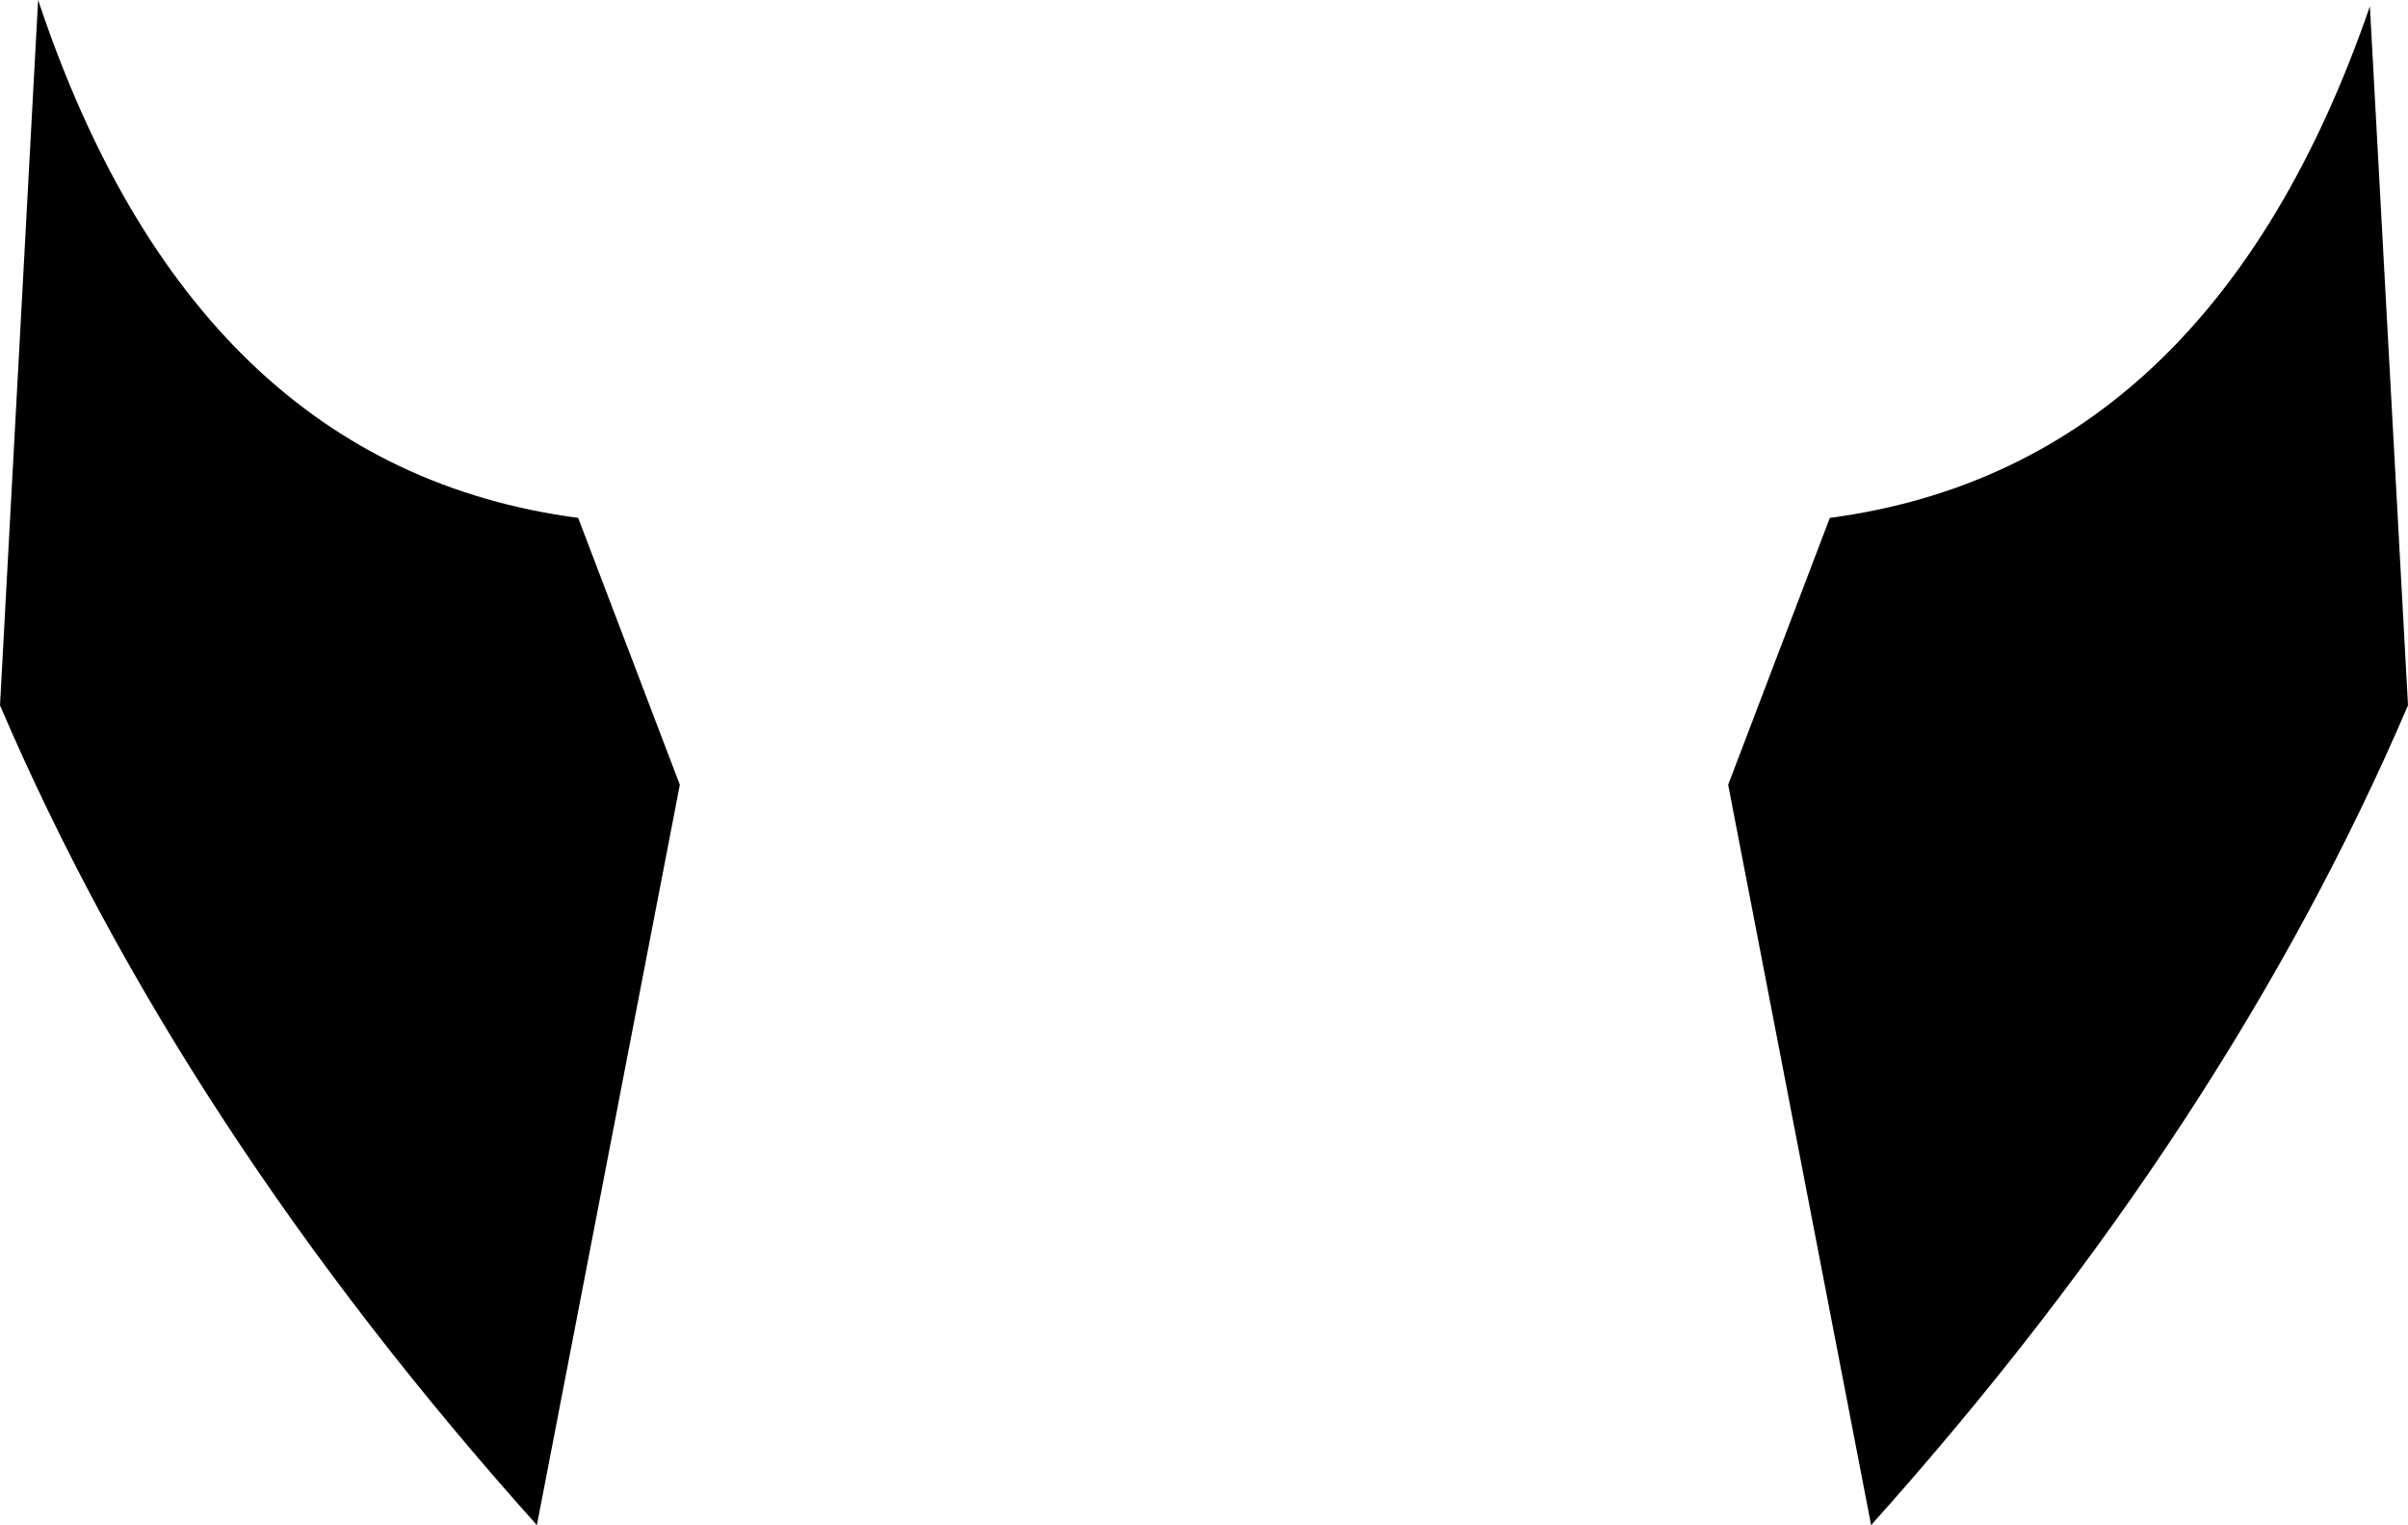 <?xml version="1.0" encoding="UTF-8" standalone="no"?>
<svg xmlns:xlink="http://www.w3.org/1999/xlink" height="24.0px" width="37.9px" xmlns="http://www.w3.org/2000/svg">
  <g transform="matrix(1.0, 0.0, 0.0, 1.0, -380.9, -199.25)">
    <path d="M381.5 199.25 Q383.95 206.6 390.0 207.4 L391.6 211.6 389.35 223.25 Q383.75 217.0 380.9 210.35 L381.5 199.25 M410.35 223.25 L408.1 211.6 409.7 207.4 Q415.7 206.6 418.2 199.35 L418.8 210.35 Q415.95 217.0 410.35 223.25" fill="#000000" fill-rule="evenodd" stroke="none"/>
  </g>
</svg>
